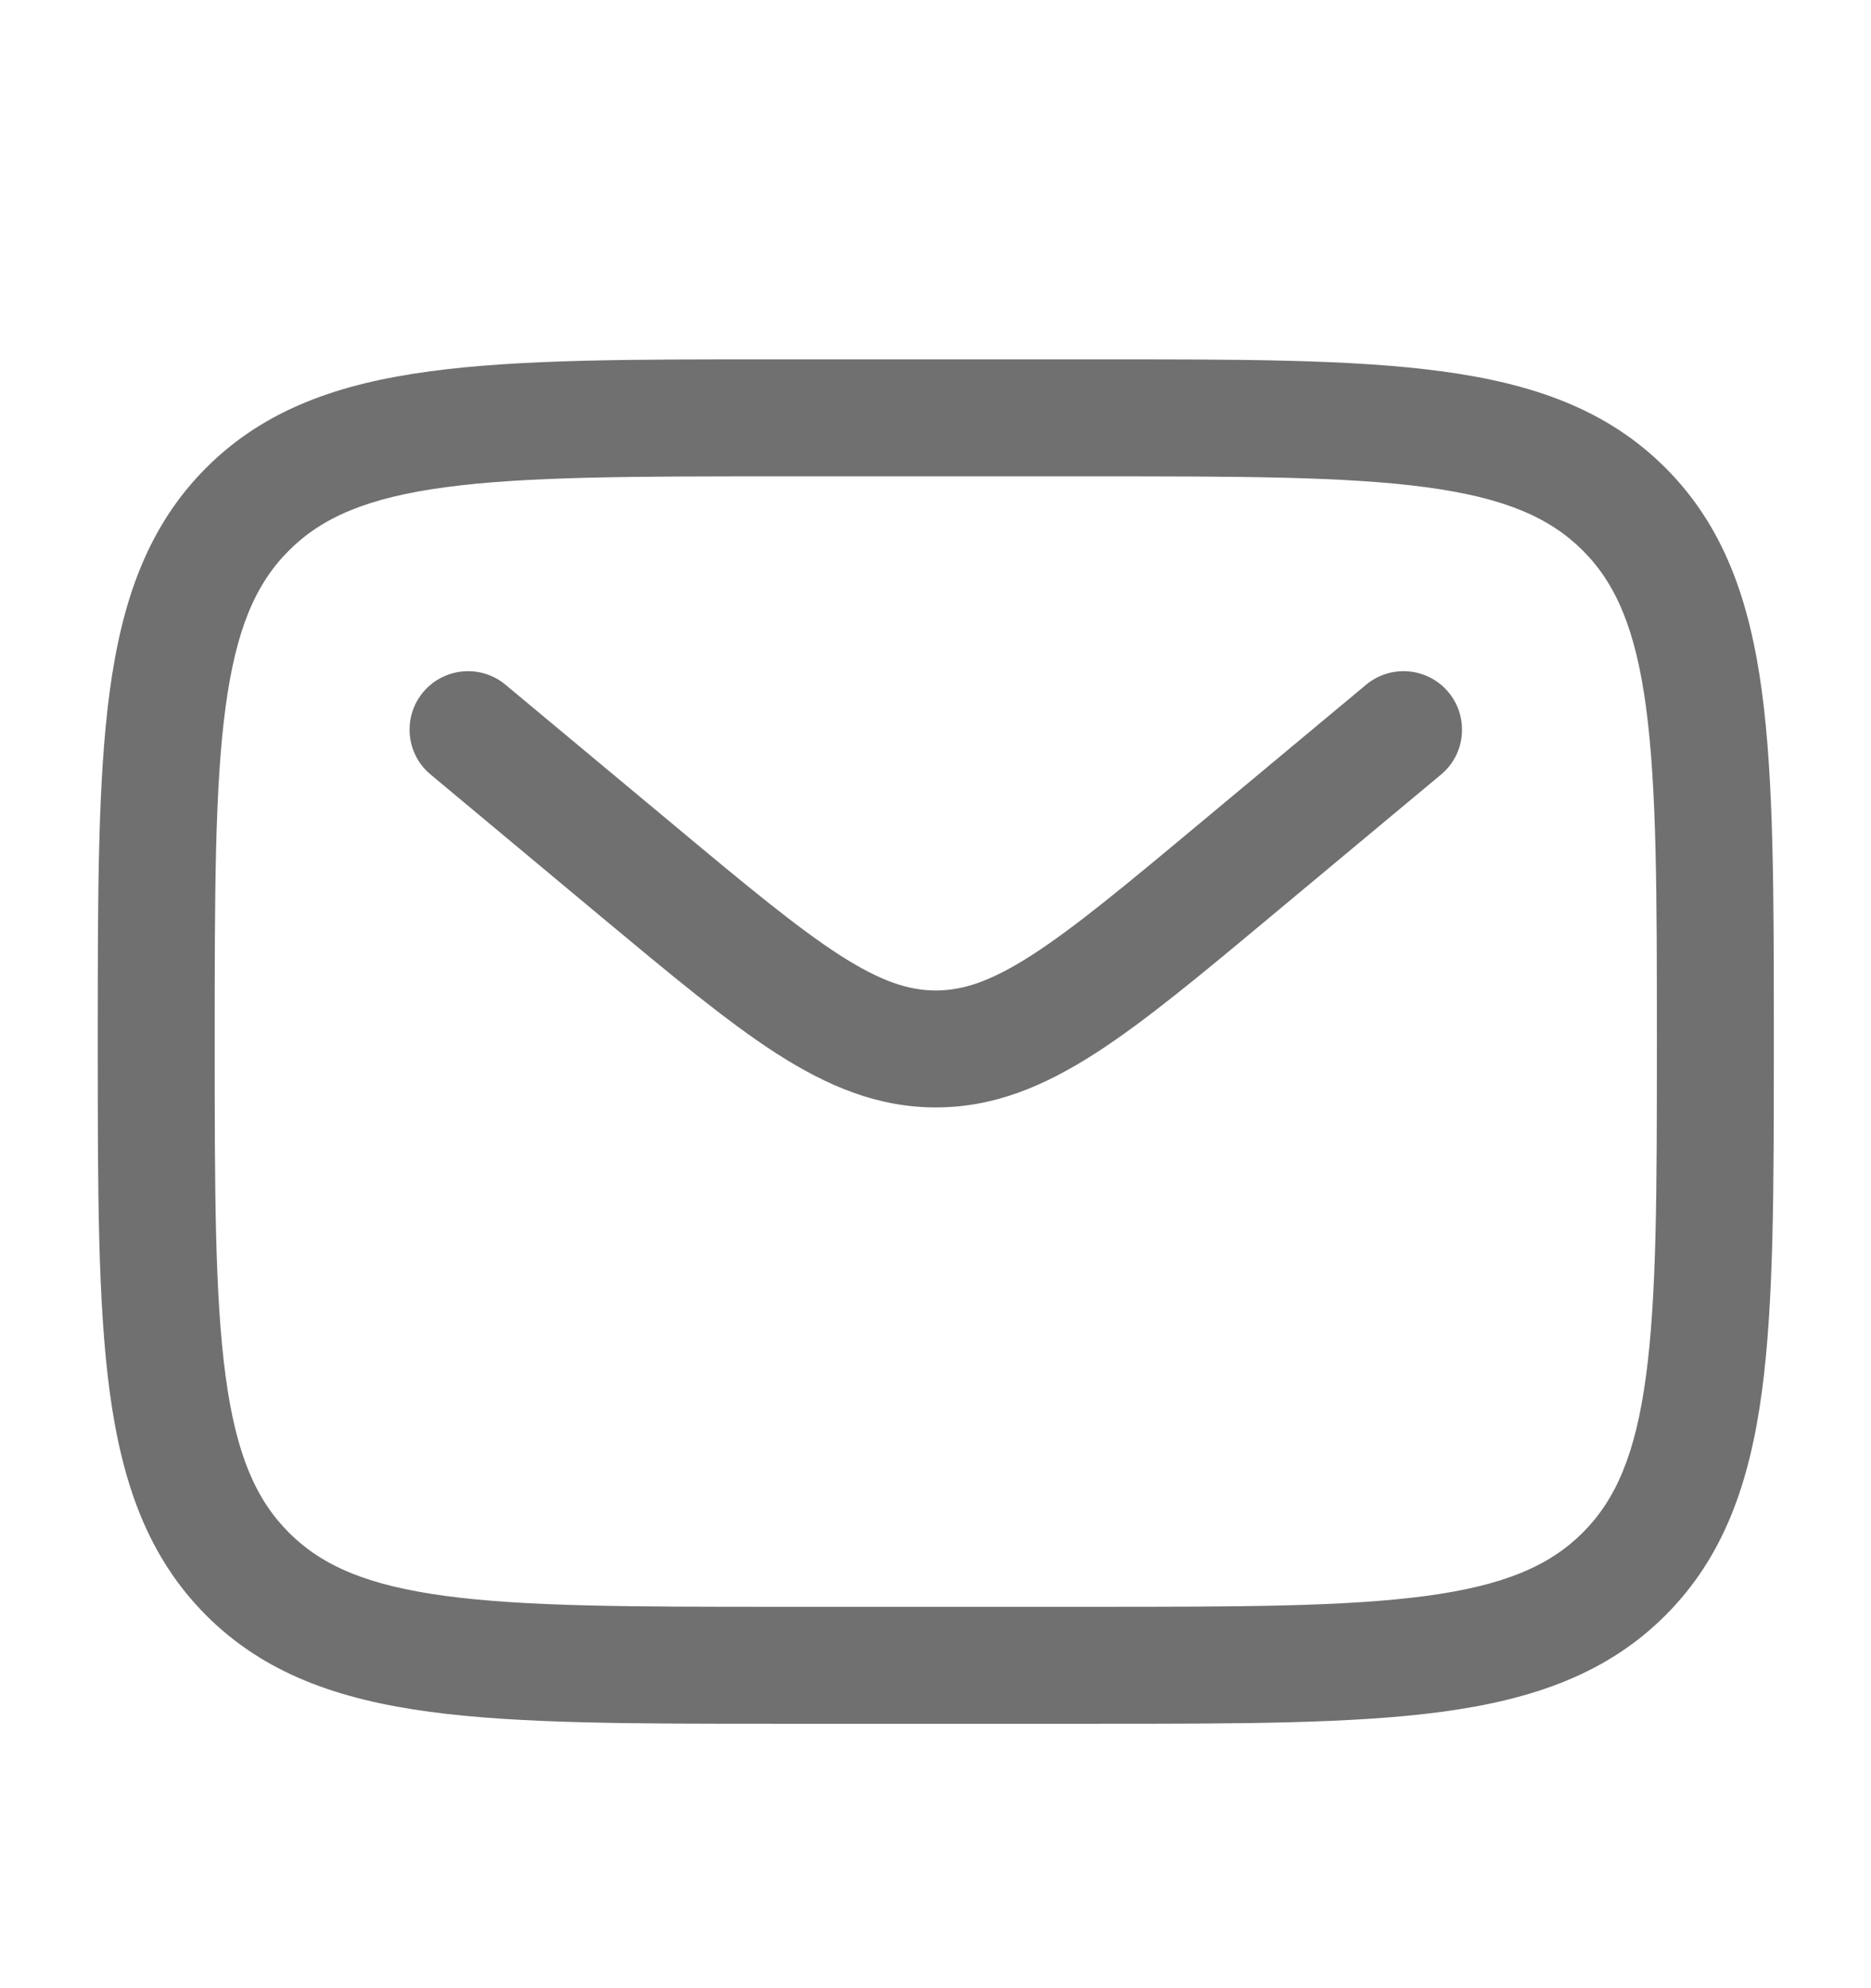 <svg width="16" height="17" viewBox="0 0 16 17" fill="none" xmlns="http://www.w3.org/2000/svg">
<path fill-rule="evenodd" clip-rule="evenodd" d="M6.632 3.073H9.374C10.599 3.072 11.569 3.072 12.329 3.175C13.11 3.28 13.743 3.501 14.242 4C14.741 4.499 14.962 5.132 15.067 5.913C15.169 6.673 15.169 7.643 15.169 8.868V8.943C15.169 10.169 15.169 11.139 15.067 11.899C14.962 12.68 14.741 13.313 14.242 13.812C13.743 14.311 13.11 14.532 12.329 14.637C11.569 14.739 10.599 14.739 9.374 14.739H6.632C5.406 14.739 4.436 14.739 3.677 14.637C2.895 14.532 2.262 14.311 1.763 13.812C1.265 13.313 1.043 12.68 0.938 11.899C0.836 11.139 0.836 10.169 0.836 8.943V8.868C0.836 7.643 0.836 6.673 0.938 5.913C1.043 5.132 1.265 4.499 1.763 4C2.262 3.501 2.895 3.28 3.677 3.175C4.436 3.072 5.406 3.072 6.632 3.073ZM3.81 4.166C3.139 4.256 2.753 4.425 2.471 4.707C2.188 4.989 2.019 5.376 1.929 6.046C1.837 6.732 1.836 7.635 1.836 8.906C1.836 10.177 1.837 11.08 1.929 11.765C2.019 12.436 2.188 12.822 2.471 13.105C2.753 13.387 3.139 13.556 3.81 13.646C4.495 13.738 5.398 13.739 6.669 13.739H9.336C10.607 13.739 11.51 13.738 12.195 13.646C12.866 13.556 13.252 13.387 13.535 13.105C13.817 12.822 13.986 12.436 14.076 11.765C14.168 11.08 14.169 10.177 14.169 8.906C14.169 7.635 14.168 6.732 14.076 6.046C13.986 5.376 13.817 4.989 13.535 4.707C13.252 4.425 12.866 4.256 12.195 4.166C11.51 4.074 10.607 4.073 9.336 4.073H6.669C5.398 4.073 4.495 4.074 3.81 4.166ZM3.618 5.919C3.795 5.707 4.111 5.678 4.323 5.855L5.762 7.054C6.384 7.573 6.816 7.931 7.18 8.166C7.533 8.393 7.773 8.469 8.003 8.469C8.233 8.469 8.472 8.393 8.825 8.166C9.189 7.931 9.621 7.573 10.243 7.054L11.682 5.855C11.895 5.678 12.21 5.707 12.387 5.919C12.563 6.131 12.535 6.447 12.323 6.623L10.858 7.844C10.268 8.336 9.789 8.735 9.366 9.007C8.925 9.29 8.497 9.469 8.003 9.469C7.509 9.469 7.08 9.29 6.639 9.007C6.217 8.735 5.738 8.336 5.147 7.844L3.683 6.623C3.47 6.447 3.442 6.131 3.618 5.919Z" fill="#707070"/>
</svg>

